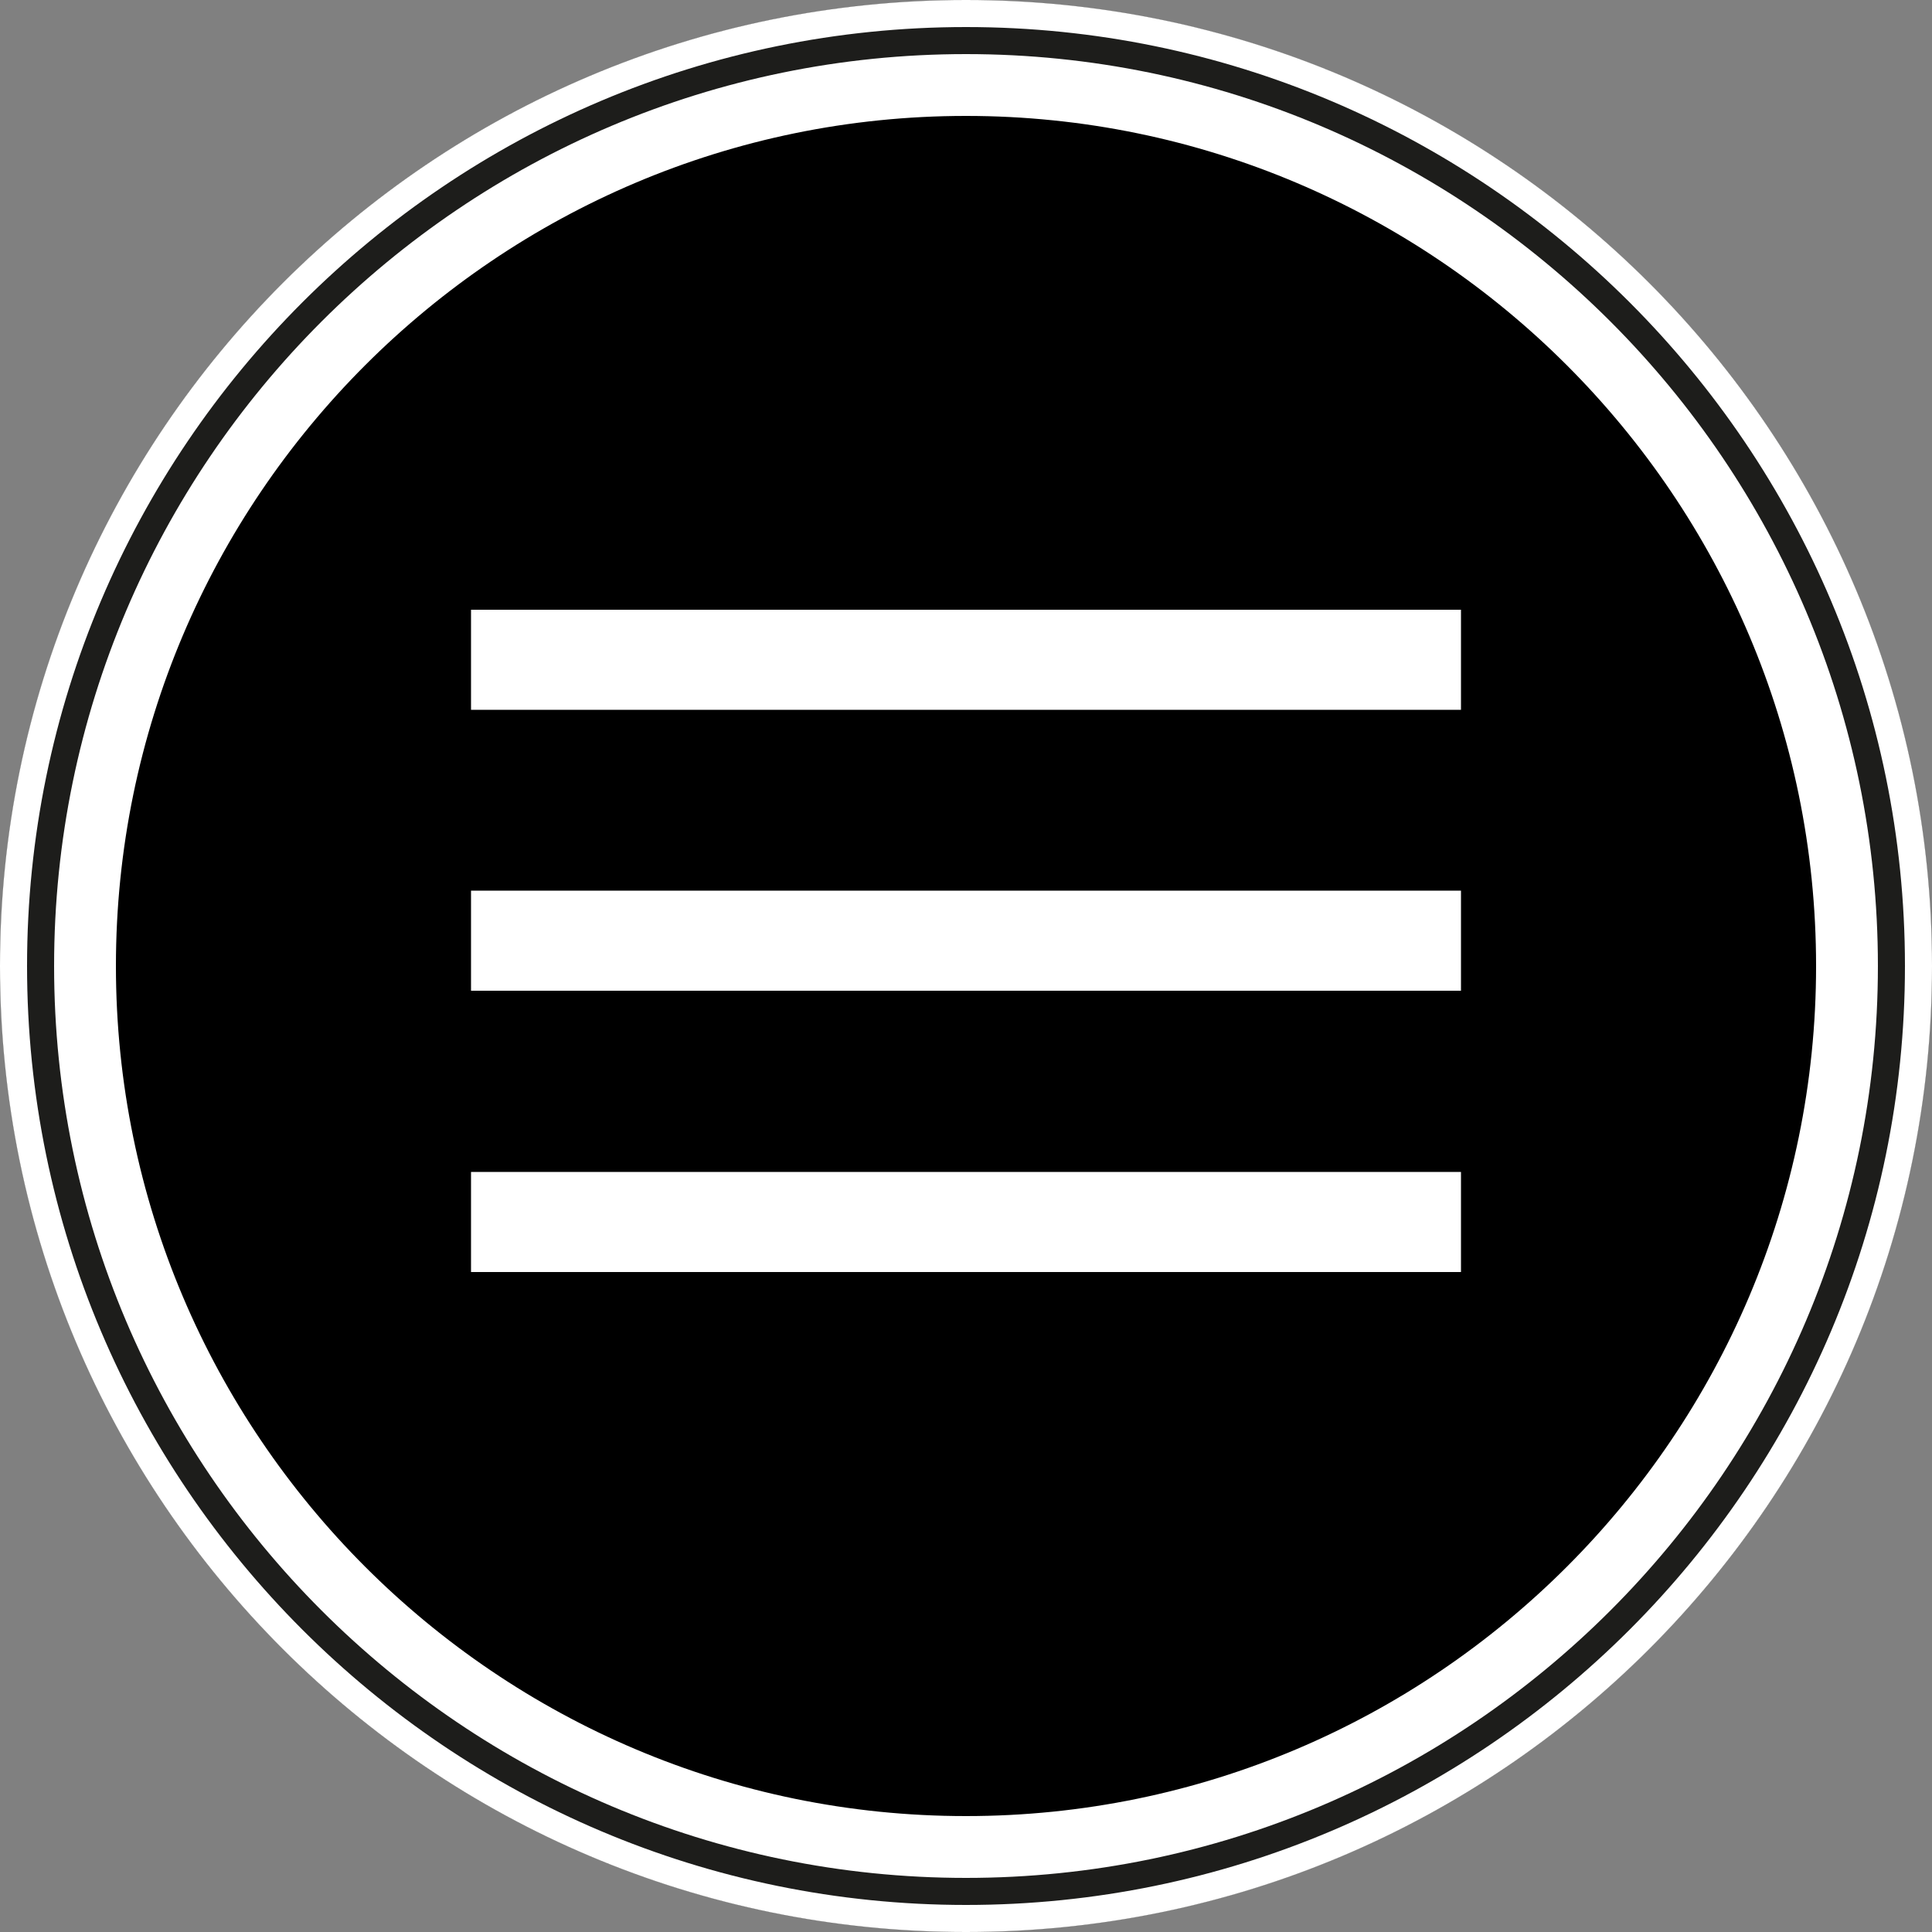 <?xml version="1.0" encoding="UTF-8"?><svg xmlns="http://www.w3.org/2000/svg" viewBox="0 0 50 50"><rect x="0" y="0" width="50" height="50" fill="#808080" stroke="none"/><defs><style>.d{fill:#fff;}.e{fill:#1d1d1b;}</style></defs><g id="a"/><g id="b"><g id="c"><g><circle cx="25" cy="25" r="23.5"/><path class="d" d="M25,3c12.13,0,22,9.87,22,22s-9.87,22-22,22S3,37.13,3,25,12.87,3,25,3m0-3h0C11.19,0,0,11.19,0,25H0c0,13.81,11.19,25,25,25h0c13.81,0,25-11.19,25-25h0C50,11.19,38.81,0,25,0h0Z"/><path class="e" d="M25,1.4c13.01,0,23.6,10.59,23.6,23.6s-10.59,23.6-23.6,23.6S1.4,38.01,1.4,25,11.99,1.4,25,1.4m0-1.4h0C11.19,0,0,11.19,0,25H0c0,13.81,11.19,25,25,25h0c13.81,0,25-11.19,25-25h0C50,11.19,38.81,0,25,0h0Z"/><path class="d" d="M25,.7c13.4,0,24.3,10.9,24.3,24.3s-10.9,24.3-24.3,24.3S.7,38.4,.7,25,11.6,.7,25,.7m0-.7h0C11.19,0,0,11.19,0,25H0c0,13.81,11.19,25,25,25h0c13.81,0,25-11.19,25-25h0C50,11.19,38.81,0,25,0h0Z"/></g><rect class="d" x="12.19" y="15.78" width="25.62" height="2.59"/><rect class="d" x="12.19" y="23.05" width="25.62" height="2.59"/><rect class="d" x="12.19" y="30.33" width="25.62" height="2.59"/></g></g></svg>